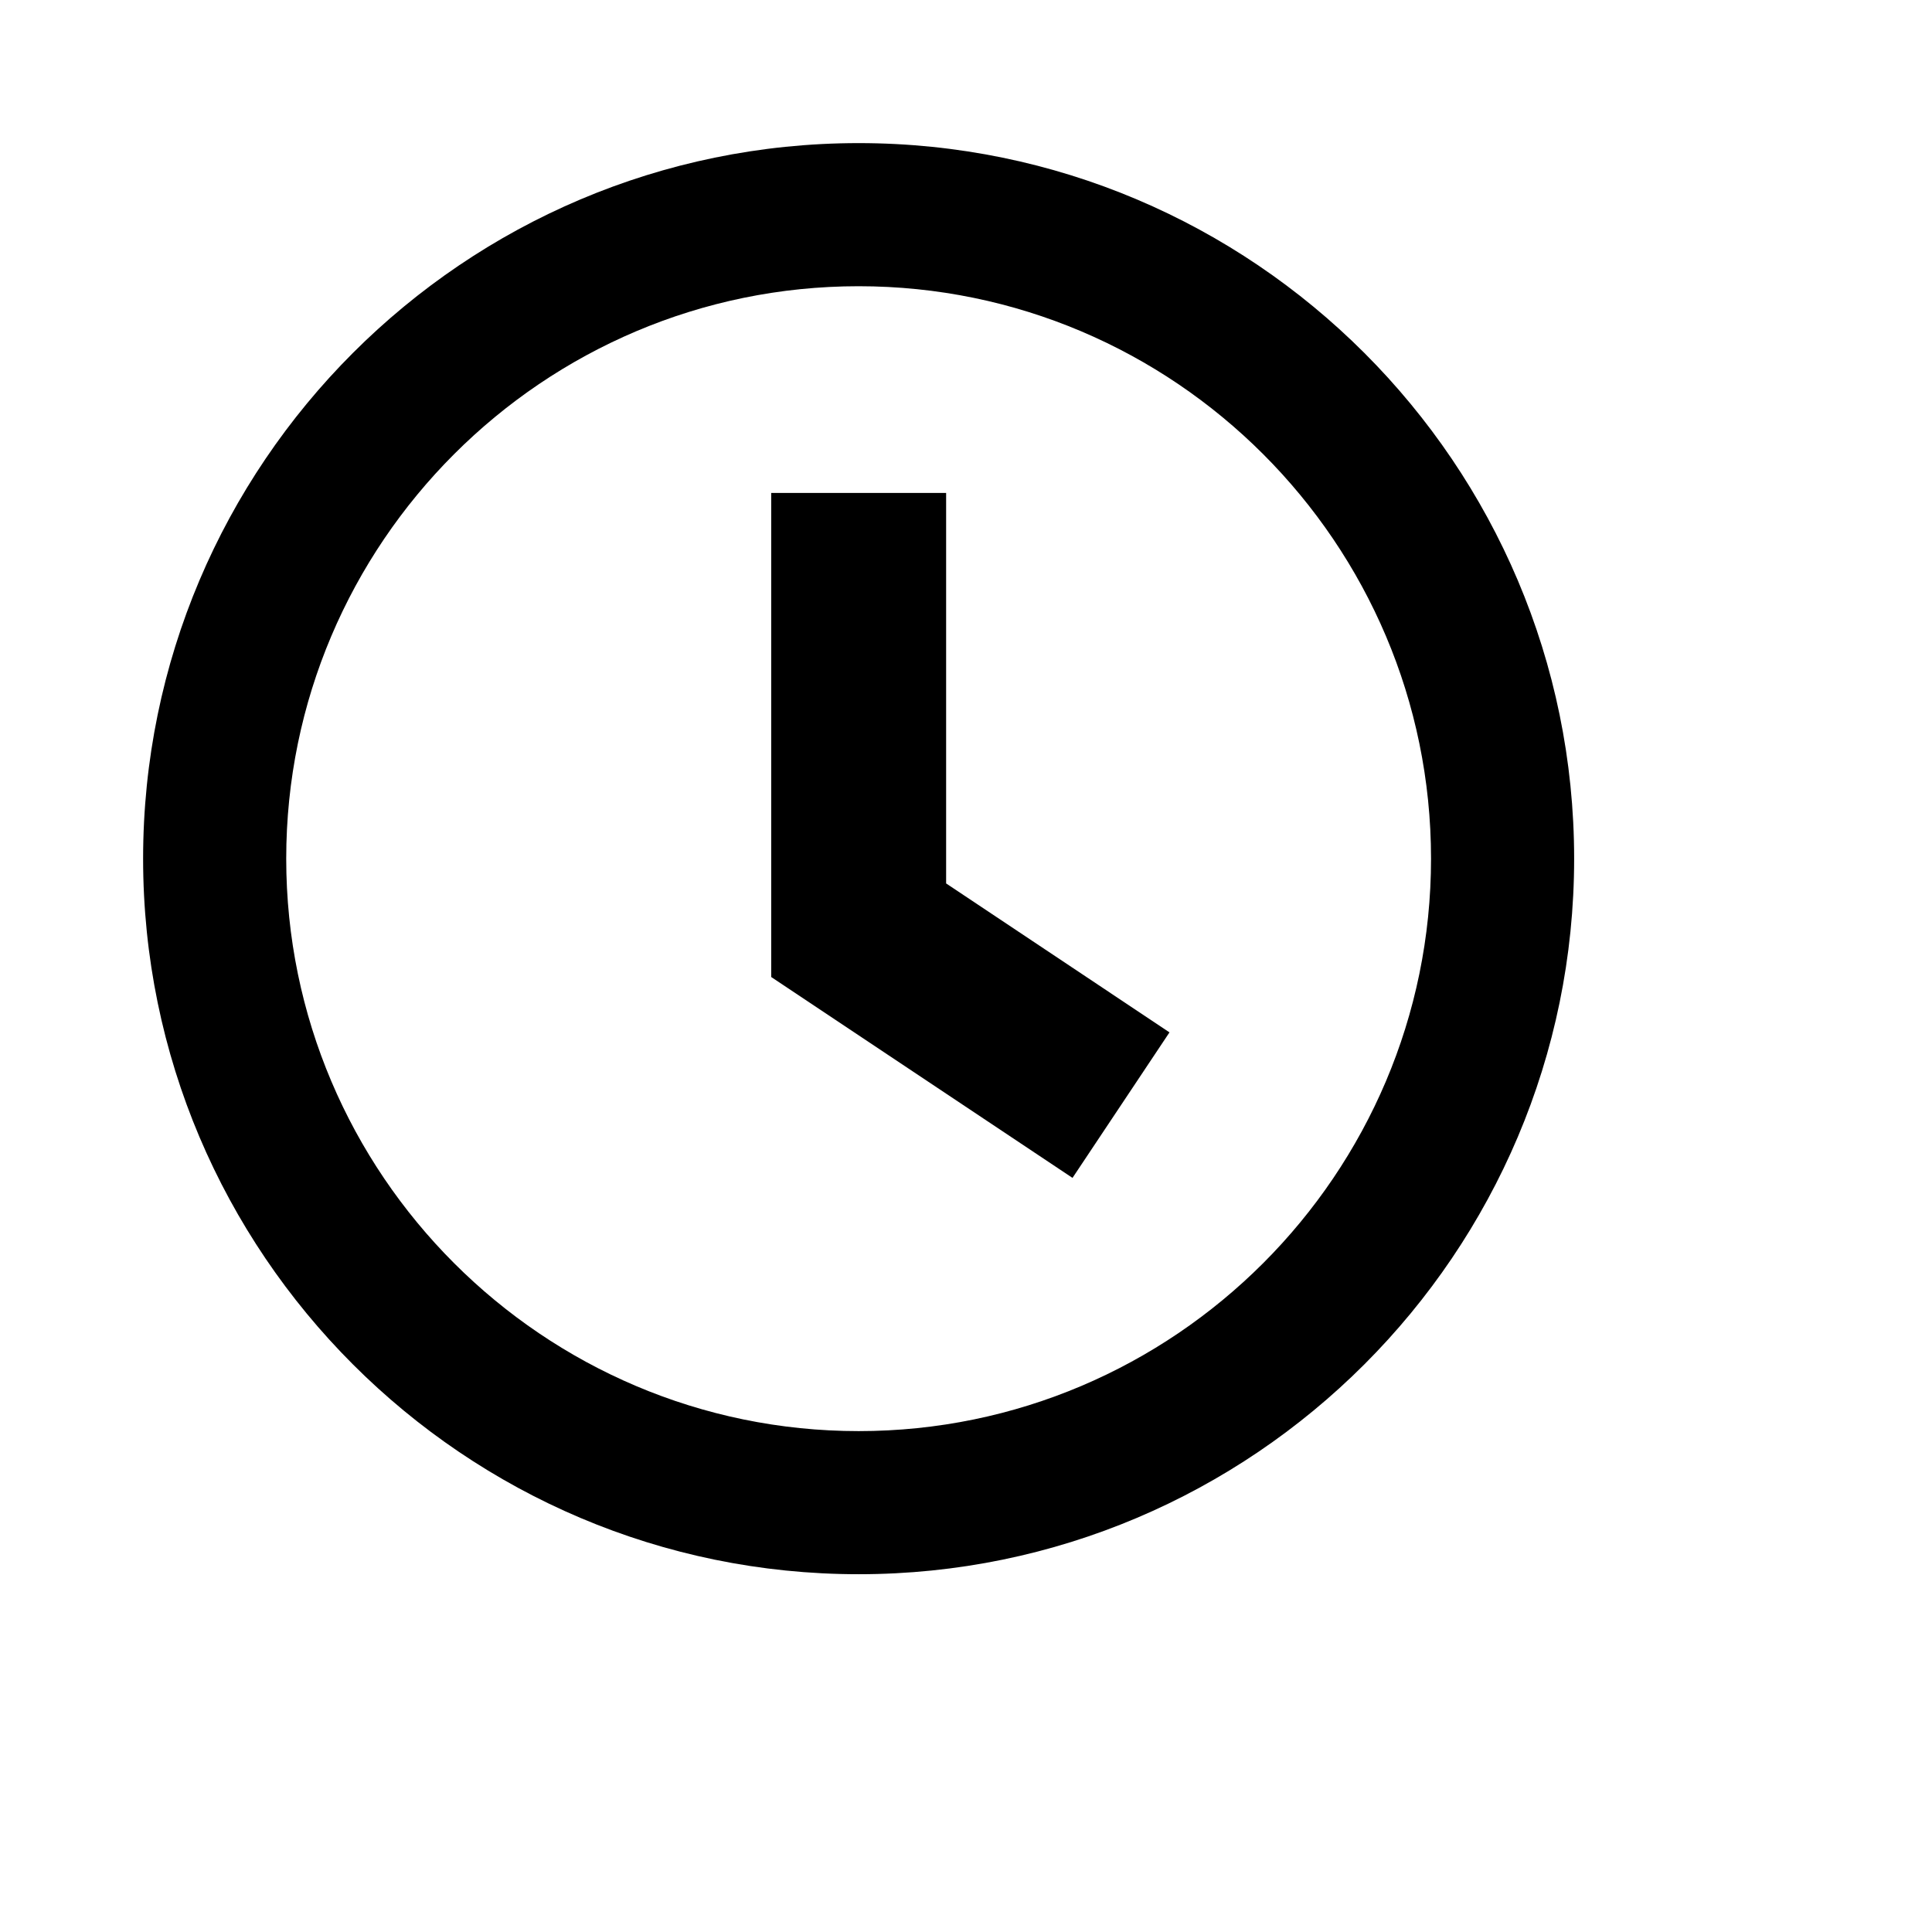 <svg viewBox="0 0 2160 2160" version="1.1" xmlns="http://www.w3.org/2000/svg" height="18pt" width="18pt">
    <path d="M960 160c441.067 0 799.911 358.933 799.911 800S1401.067 1760 960 1760c-441.156 0-800-358.933-800-800s358.844-800 800-800zm0 160c-352.757 0-640 287.265-640 640s287.243 640 640 640c352.679 0 639.911-287.276 639.911-640S1312.68 320 960 320zm239.067 996.907L862.222 1092.31v-541.2h195.556V987.69l249.724 166.515-108.435 162.703z" stroke="none" stroke-width="1" fill-rule="evenodd"/>
</svg>
